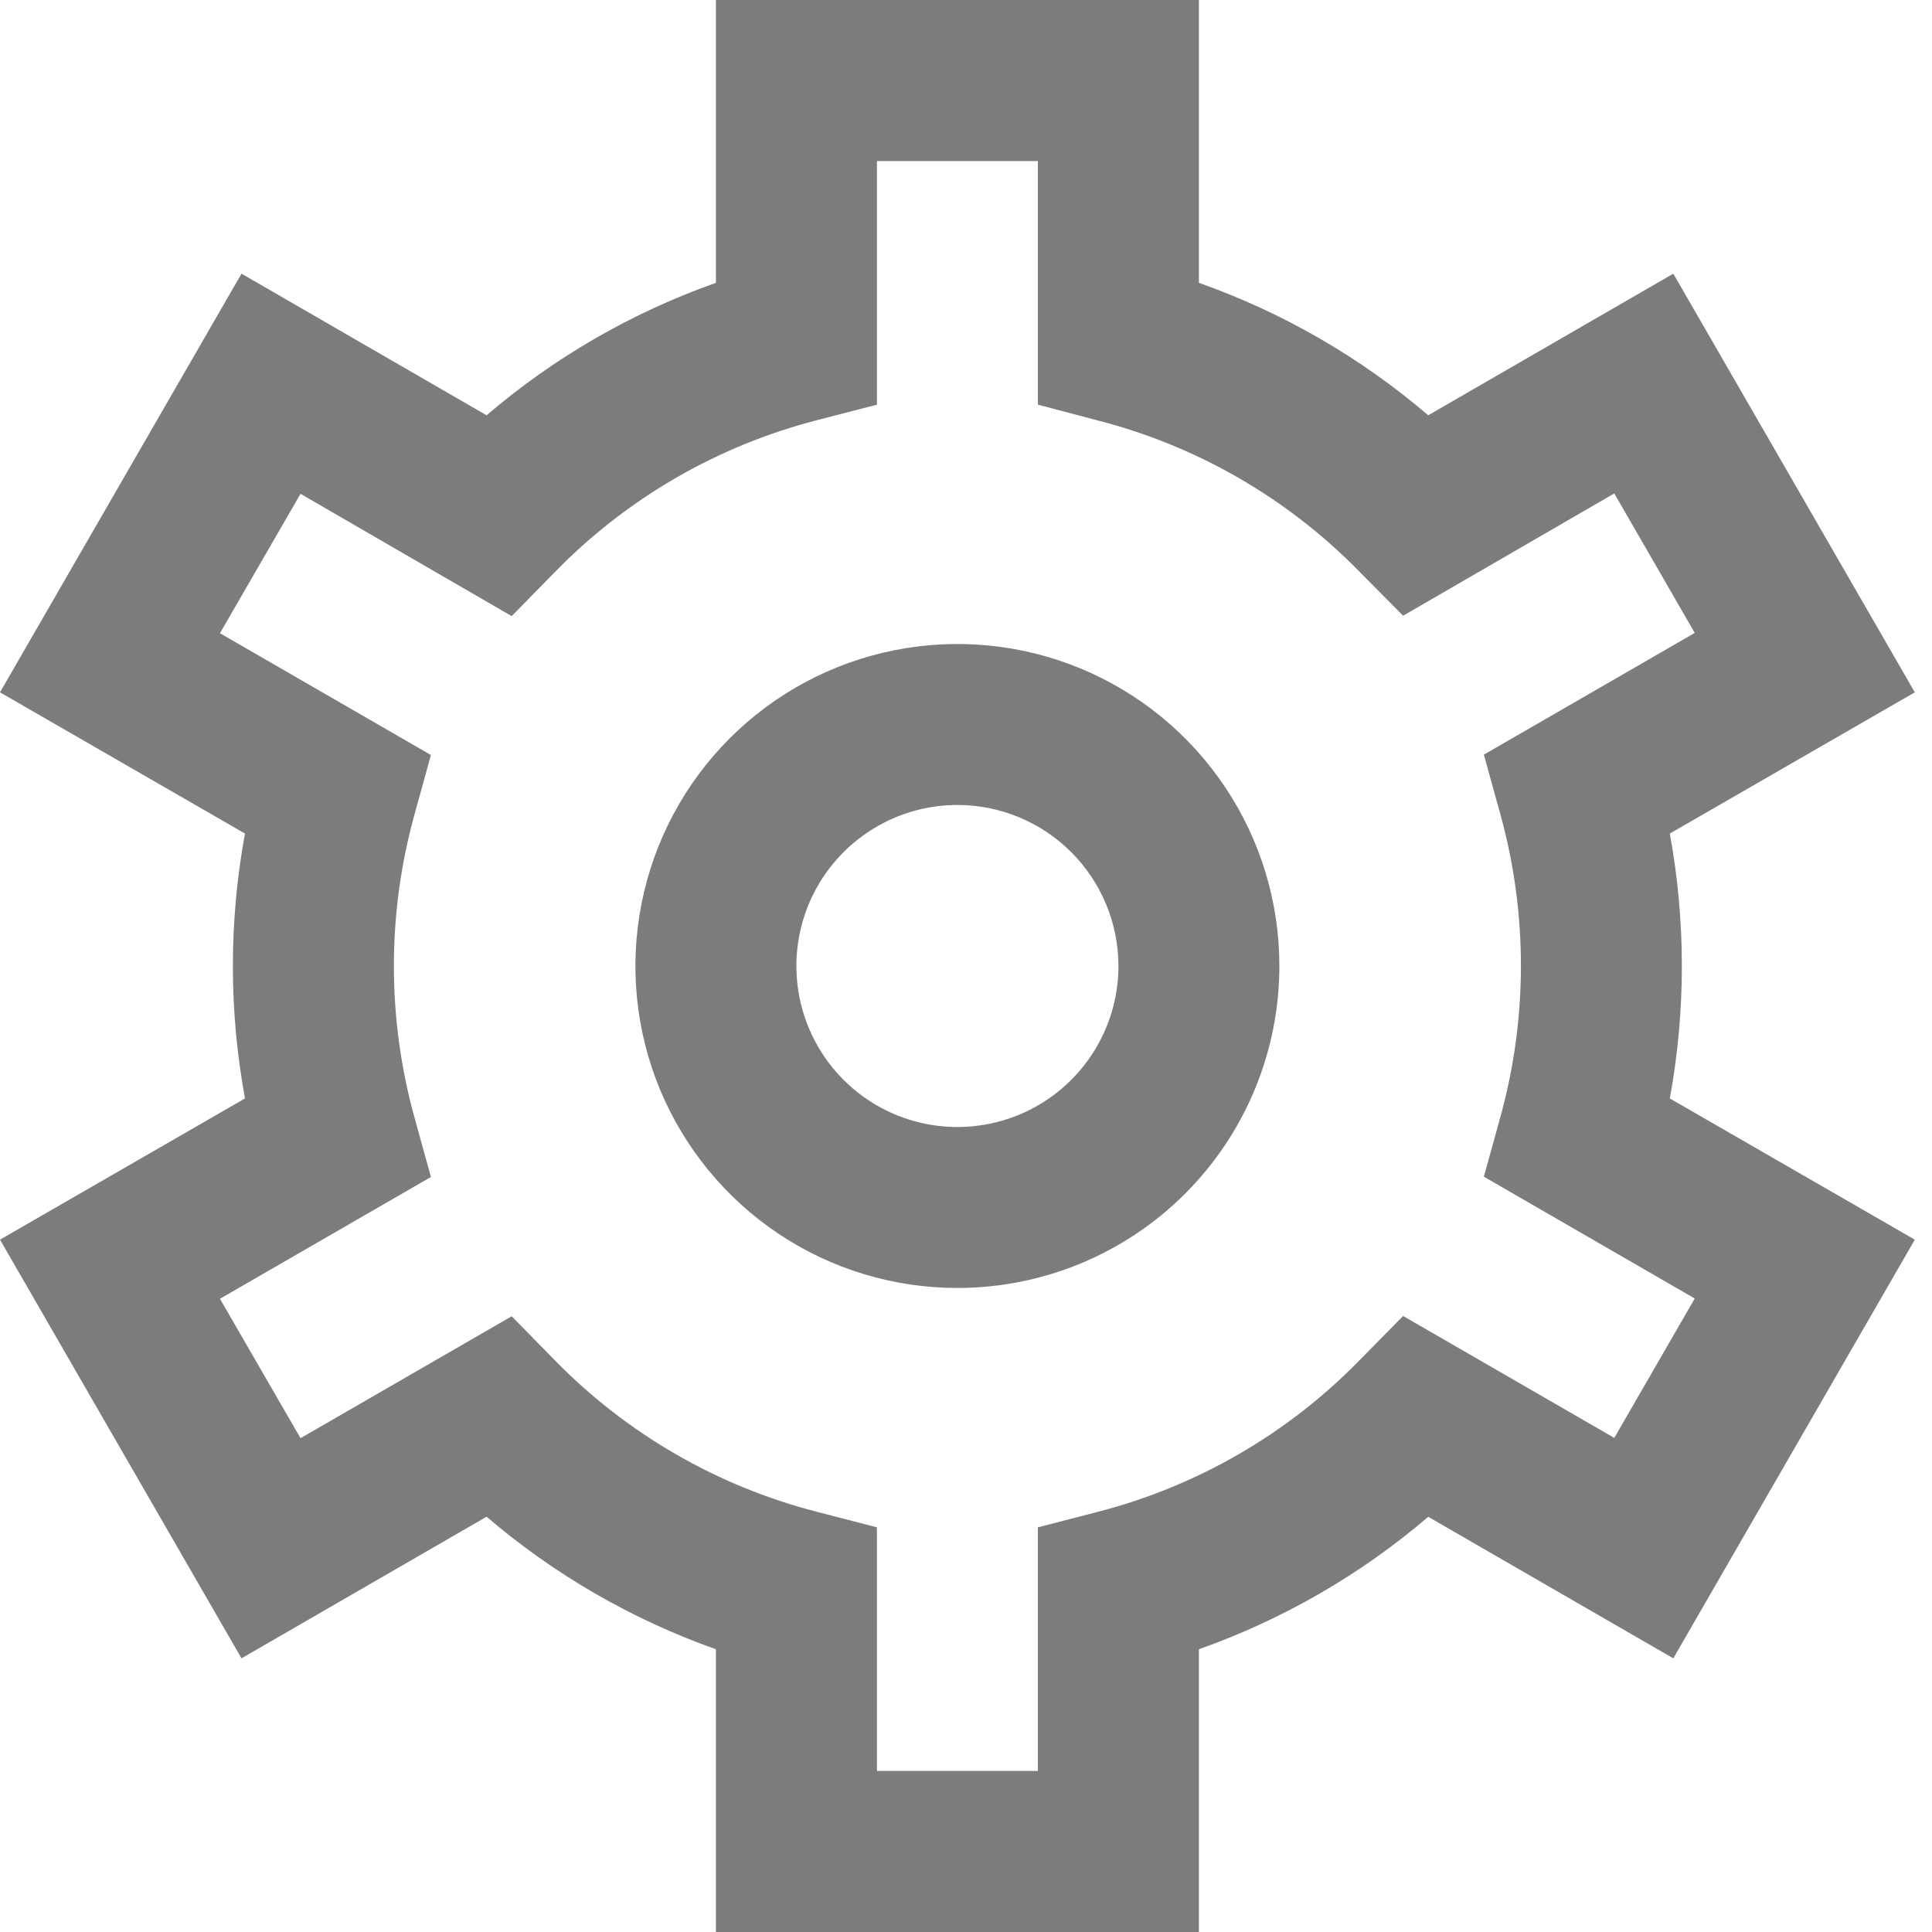 <svg width="20" height="20" viewBox="0 0 20 20" fill="none" xmlns="http://www.w3.org/2000/svg">
<g clip-path="url(#clip0_3_3328)">
<path d="M12.411 20H7.411V17.073C6.542 16.765 5.737 16.3 5.037 15.701L2.5 17.167L0 12.833L2.536 11.371C2.369 10.464 2.369 9.535 2.536 8.629L0 7.167L2.5 2.833L5.037 4.299C5.737 3.7 6.542 3.235 7.411 2.928V0H12.411V2.928C13.28 3.235 14.085 3.7 14.785 4.299L17.322 2.833L19.822 7.167L17.286 8.629C17.452 9.535 17.452 10.464 17.286 11.371L19.822 12.833L17.322 17.167L14.785 15.702C14.085 16.301 13.28 16.765 12.411 17.073V20ZM9.078 18.333H10.744V15.811L11.37 15.649C12.397 15.383 13.331 14.842 14.072 14.083L14.525 13.623L16.711 14.885L17.544 13.442L15.361 12.181L15.533 11.559C15.815 10.537 15.815 9.457 15.533 8.434L15.361 7.812L17.544 6.552L16.711 5.108L14.525 6.374L14.072 5.917C13.331 5.159 12.396 4.619 11.37 4.354L10.744 4.189V1.667H9.078V4.189L8.452 4.351C7.425 4.617 6.49 5.158 5.749 5.917L5.297 6.378L3.111 5.112L2.277 6.555L4.461 7.816L4.289 8.438C4.007 9.46 4.007 10.54 4.289 11.562L4.461 12.184L2.277 13.445L3.111 14.888L5.297 13.626L5.749 14.087C6.491 14.844 7.425 15.384 8.452 15.649L9.078 15.811V18.333ZM9.911 13.333C9.252 13.333 8.607 13.138 8.059 12.772C7.511 12.405 7.084 11.885 6.831 11.276C6.579 10.666 6.513 9.996 6.642 9.35C6.77 8.703 7.088 8.109 7.554 7.643C8.02 7.177 8.614 6.859 9.261 6.731C9.907 6.602 10.577 6.668 11.186 6.92C11.796 7.173 12.316 7.6 12.682 8.148C13.049 8.696 13.244 9.341 13.244 10C13.244 10.884 12.893 11.732 12.268 12.357C11.643 12.982 10.795 13.333 9.911 13.333ZM9.911 8.333C9.581 8.333 9.259 8.431 8.985 8.614C8.711 8.797 8.497 9.058 8.371 9.362C8.245 9.667 8.212 10.002 8.276 10.325C8.341 10.649 8.499 10.945 8.732 11.178C8.965 11.412 9.262 11.57 9.586 11.635C9.909 11.699 10.244 11.666 10.549 11.54C10.853 11.414 11.114 11.2 11.297 10.926C11.48 10.652 11.578 10.33 11.578 10C11.578 9.558 11.402 9.134 11.089 8.821C10.777 8.509 10.353 8.333 9.911 8.333Z" fill="#7C7C7C"/>
</g>
<defs>
<clipPath id="clip0_3_3328">
<rect width="20" height="20" fill="white"/>
</clipPath>
</defs>
</svg>

